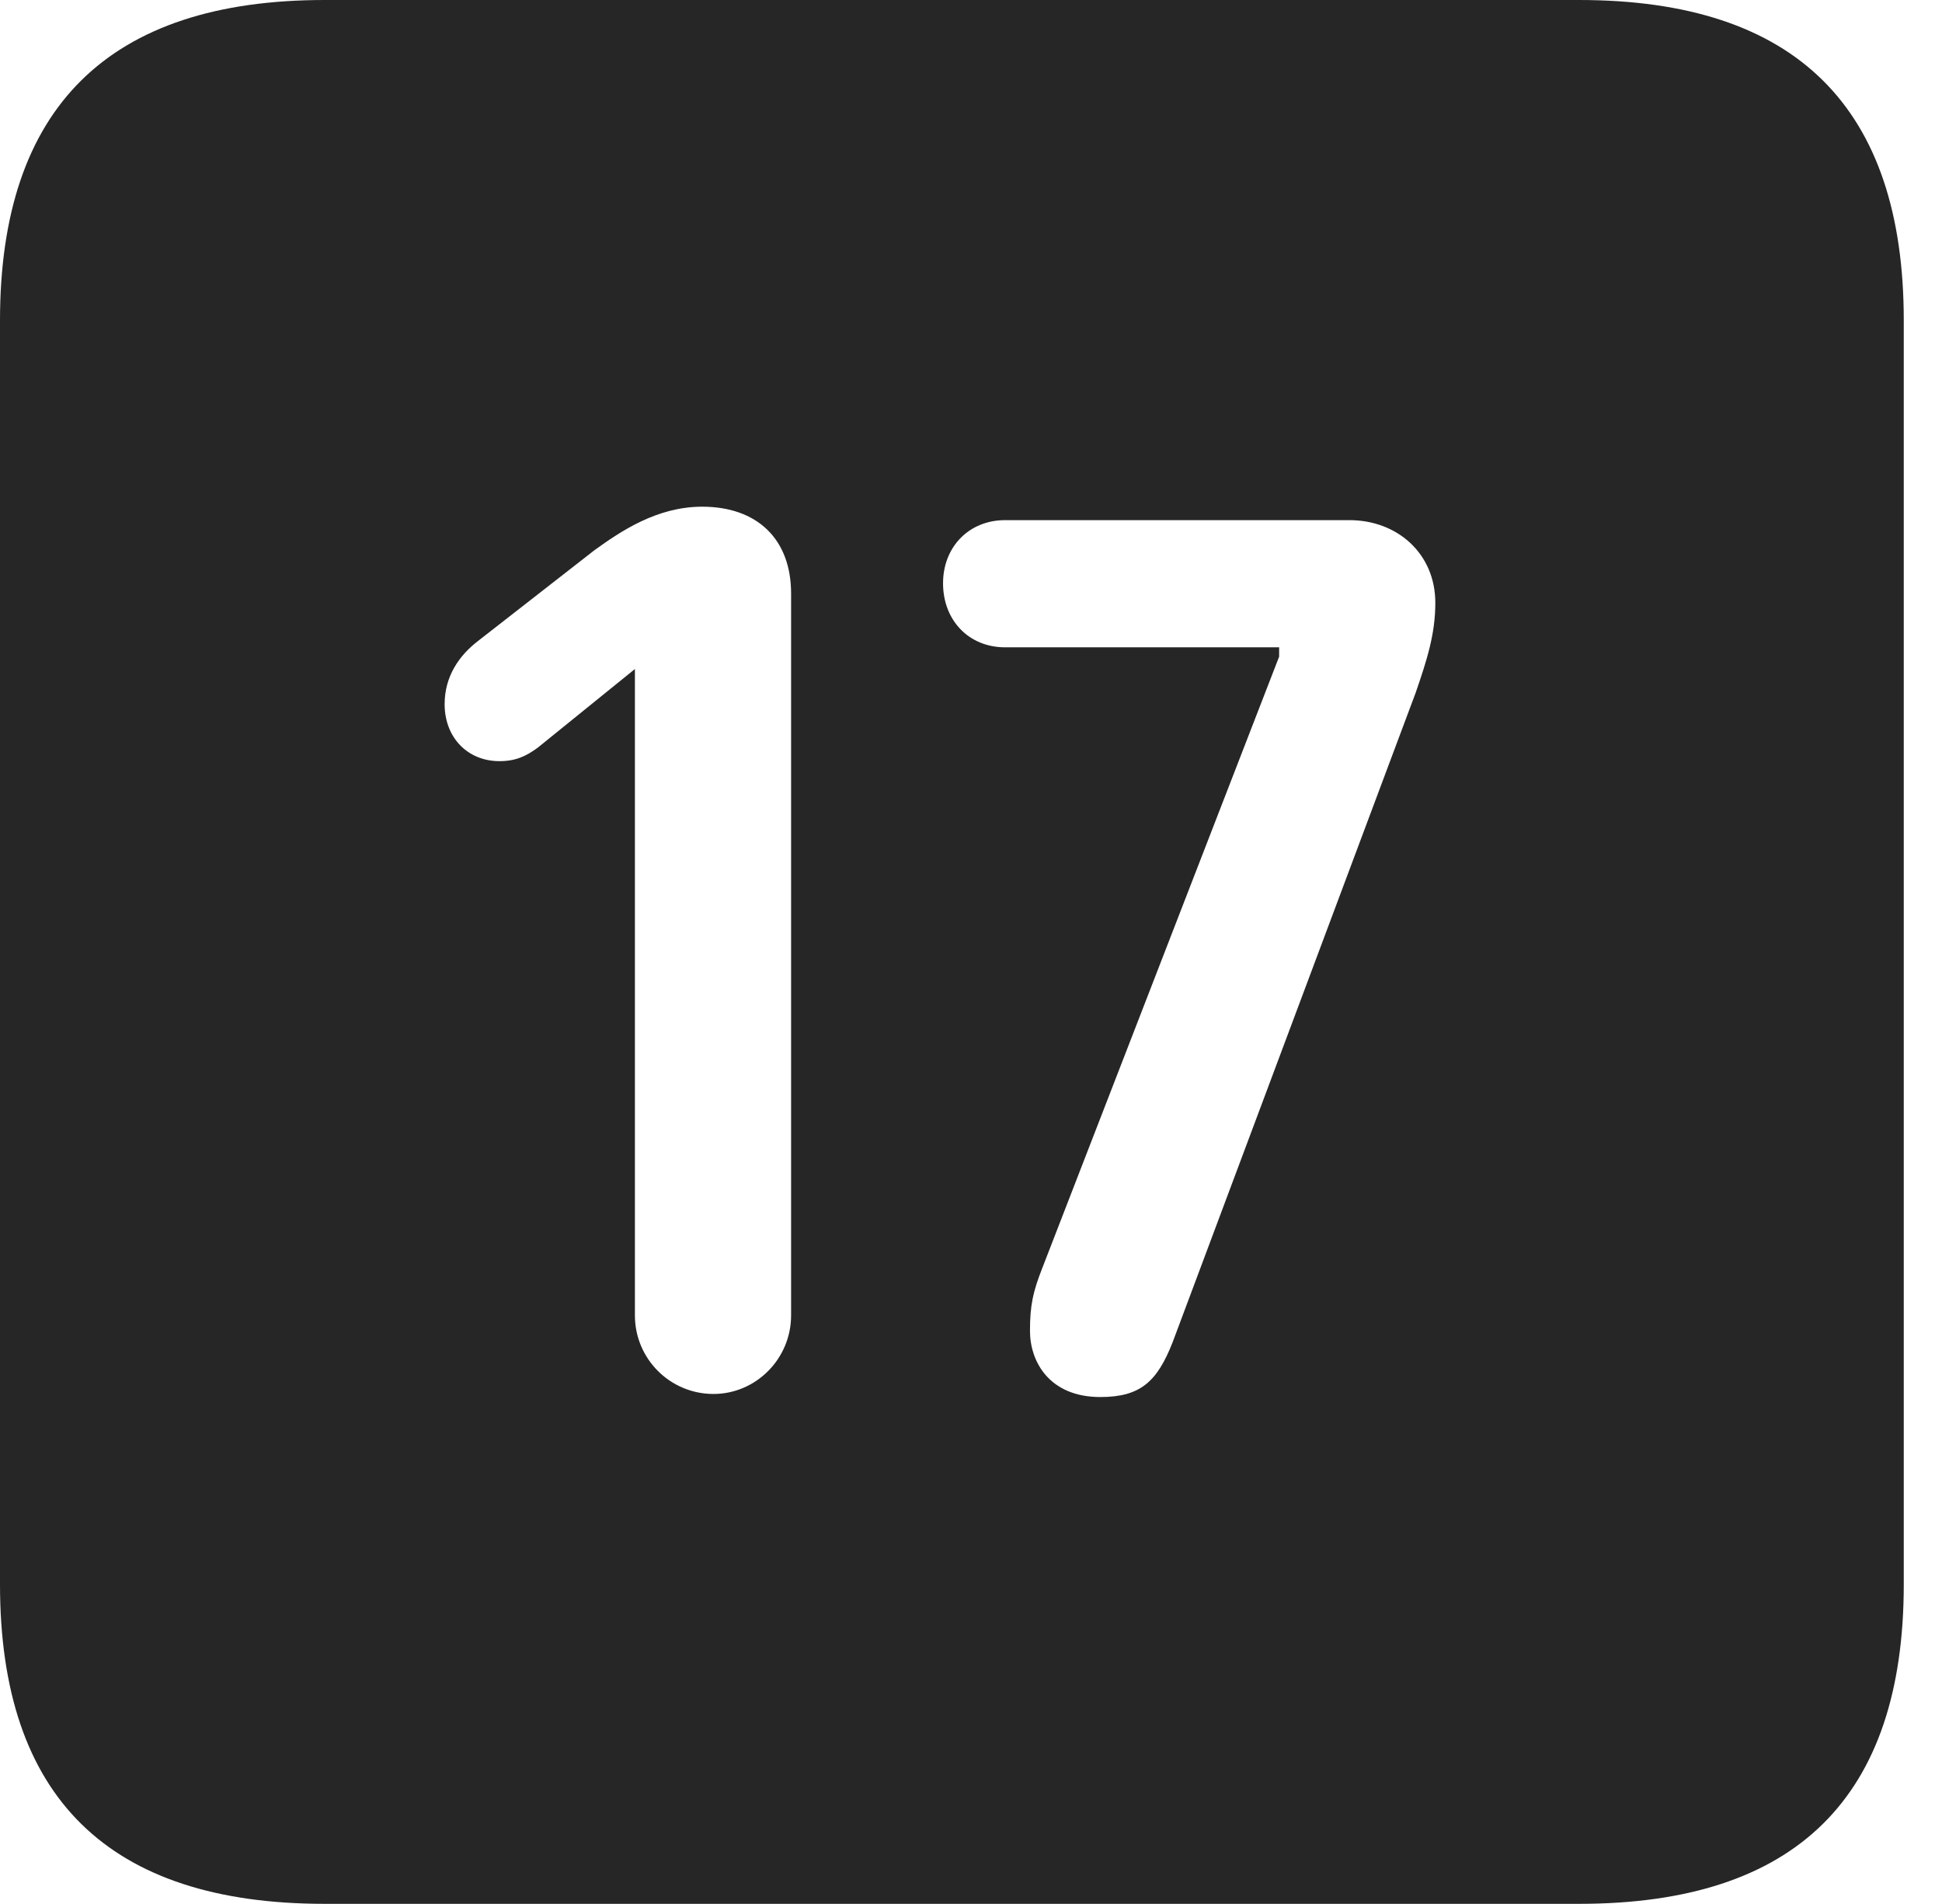 <?xml version="1.0" encoding="UTF-8"?>
<!--Generator: Apple Native CoreSVG 341-->
<!DOCTYPE svg
PUBLIC "-//W3C//DTD SVG 1.1//EN"
       "http://www.w3.org/Graphics/SVG/1.1/DTD/svg11.dtd">
<svg version="1.1" xmlns="http://www.w3.org/2000/svg" xmlns:xlink="http://www.w3.org/1999/xlink" viewBox="0 0 18.34 17.979">
 <g>
  <rect height="17.979" opacity="0" width="18.34" x="0" y="0"/>
  <path d="M17.979 3.027L17.979 14.961C17.979 16.973 16.963 17.979 14.912 17.979L3.066 17.979C1.025 17.979 0 16.973 0 14.961L0 3.027C0 1.016 1.025 0 3.066 0L14.912 0C16.963 0 17.979 1.016 17.979 3.027ZM9.492 4.912C9.15 4.912 8.906 5.166 8.906 5.508C8.906 5.859 9.15 6.113 9.492 6.113L12.08 6.113L12.08 6.201L9.844 11.973C9.756 12.197 9.727 12.324 9.727 12.568C9.727 12.861 9.912 13.193 10.391 13.193C10.771 13.193 10.928 13.047 11.074 12.676L13.369 6.543C13.477 6.23 13.555 5.986 13.555 5.693C13.555 5.225 13.193 4.912 12.744 4.912ZM5.615 5.195L4.512 6.055C4.336 6.191 4.199 6.387 4.199 6.65C4.199 6.963 4.414 7.188 4.717 7.188C4.873 7.188 4.971 7.139 5.078 7.061L5.996 6.318L5.996 12.422C5.996 12.832 6.328 13.164 6.738 13.164C7.139 13.164 7.471 12.832 7.471 12.422L7.471 5.605C7.471 5.088 7.148 4.785 6.631 4.785C6.201 4.785 5.859 5.02 5.615 5.195Z" fill="black" fill-opacity="0.85"/>
 </g>
</svg>
